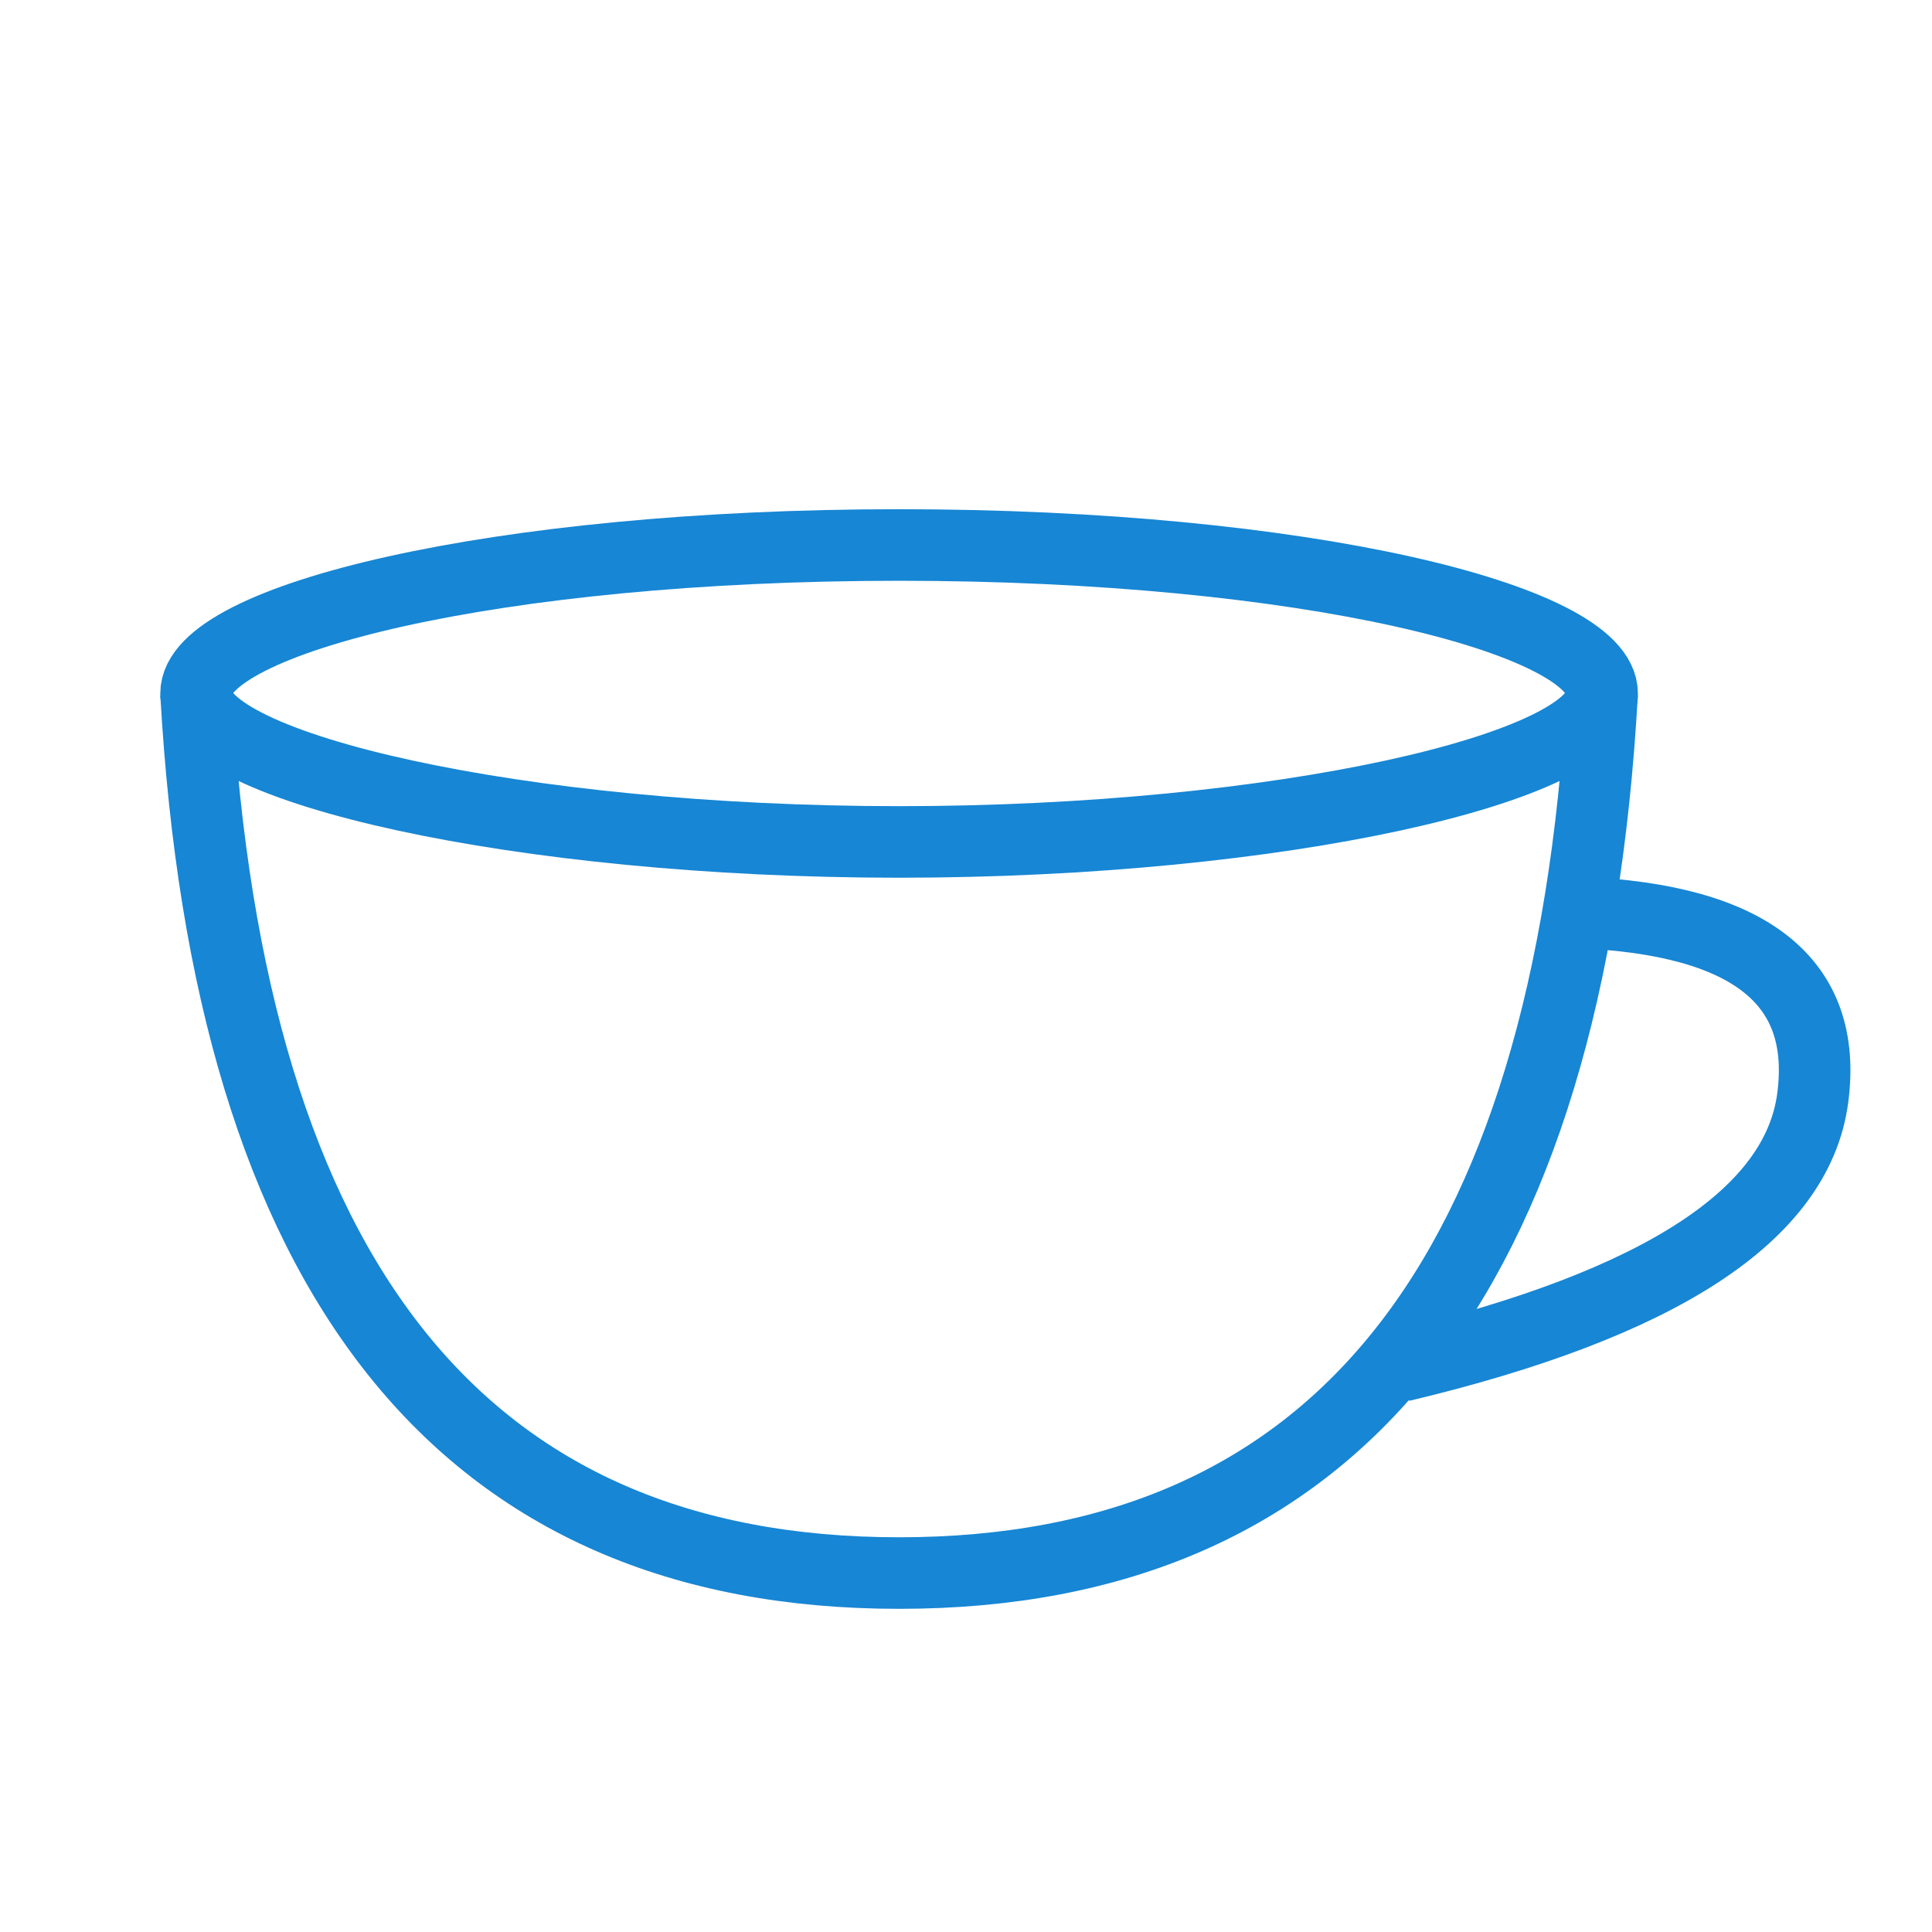 <?xml version="1.0" encoding="UTF-8"?>
<svg width="540px" height="540px" viewBox="0 0 540 540" version="1.1" xmlns="http://www.w3.org/2000/svg" xmlns:xlink="http://www.w3.org/1999/xlink">
    <title>latte</title>
    <g id="latte" stroke="none" stroke-width="1" fill="none" fill-rule="evenodd" stroke-linejoin="round">
        <path d="M441.381,255.028 C489.189,257.04 510.952,274.313 506.671,306.846 C502.365,339.565 463.999,364.554 391.571,381.813" id="Path" stroke="#1786D4" stroke-width="20"></path>
        <path d="M54.801,193.826 C64.006,357.725 129.506,439.674 251.301,439.674 C373.097,439.674 438.597,357.725 447.801,193.826" id="Path" stroke="#1786D4" stroke-width="20"></path>
        <path d="M54.801,193.826 C54.801,214.576 145.131,235.326 251.301,235.326 C357.471,235.326 447.801,214.576 447.801,193.826 C447.801,173.076 364.334,152.326 251.301,152.326 C138.268,152.326 54.801,173.076 54.801,193.826 Z" id="Path-3" stroke="#1786D4" stroke-width="20"></path>
    </g>
</svg>